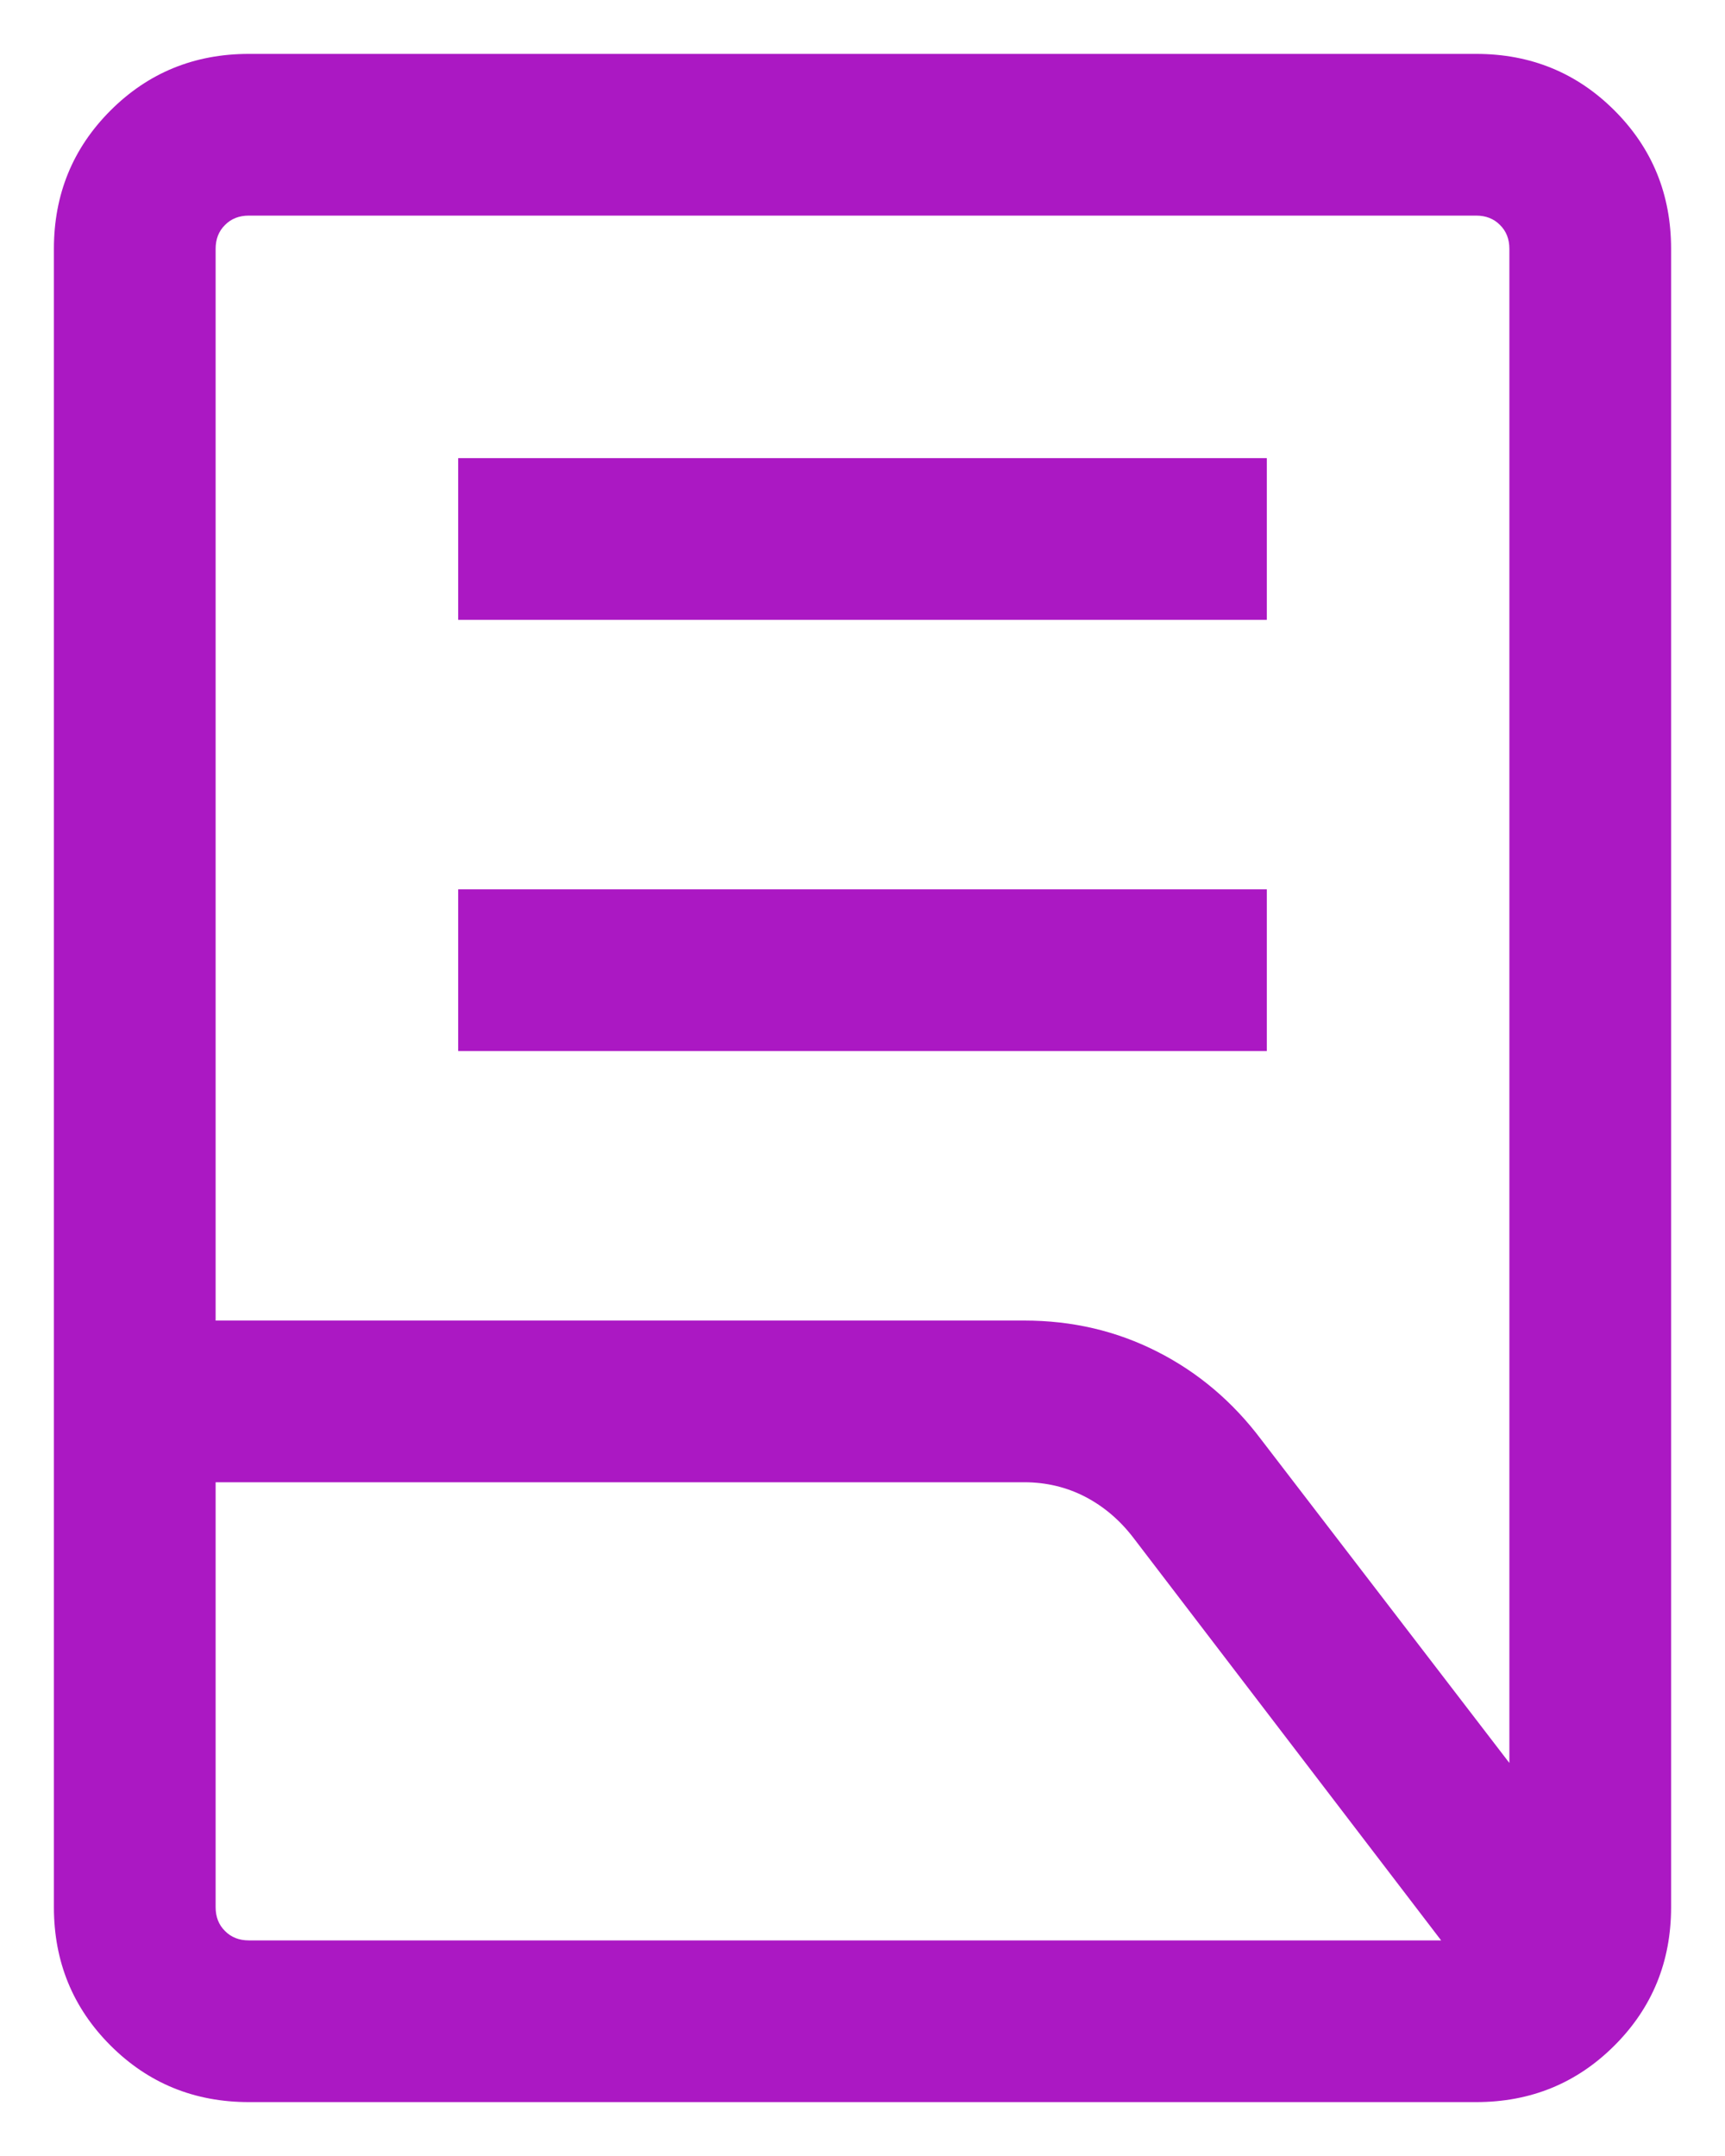 <svg width="16" height="20" viewBox="0 0 16 20" fill="none" xmlns="http://www.w3.org/2000/svg">
<path d="M4.25 9.75V8.25H11.75V9.75H4.25ZM4.25 5.75V4.25H11.75V5.75H4.25ZM2 12.25H9.5C9.945 12.25 10.356 12.346 10.735 12.539C11.113 12.731 11.434 13.003 11.698 13.354L14 16.354V2.308C14 2.218 13.971 2.144 13.913 2.087C13.856 2.029 13.782 2 13.692 2H2.308C2.218 2 2.144 2.029 2.087 2.087C2.029 2.144 2 2.218 2 2.308V12.25ZM2.308 18H13.367L10.517 14.271C10.392 14.106 10.242 13.977 10.068 13.886C9.895 13.796 9.705 13.75 9.5 13.75H2V17.692C2 17.782 2.029 17.856 2.087 17.913C2.144 17.971 2.218 18 2.308 18ZM13.692 19.5H2.308C1.803 19.5 1.375 19.325 1.025 18.975C0.675 18.625 0.5 18.197 0.5 17.692V2.308C0.5 1.803 0.675 1.375 1.025 1.025C1.375 0.675 1.803 0.5 2.308 0.5H13.692C14.197 0.5 14.625 0.675 14.975 1.025C15.325 1.375 15.5 1.803 15.5 2.308V17.692C15.5 18.197 15.325 18.625 14.975 18.975C14.625 19.325 14.197 19.5 13.692 19.5Z" fill="#AB18C3"/>
</svg>
